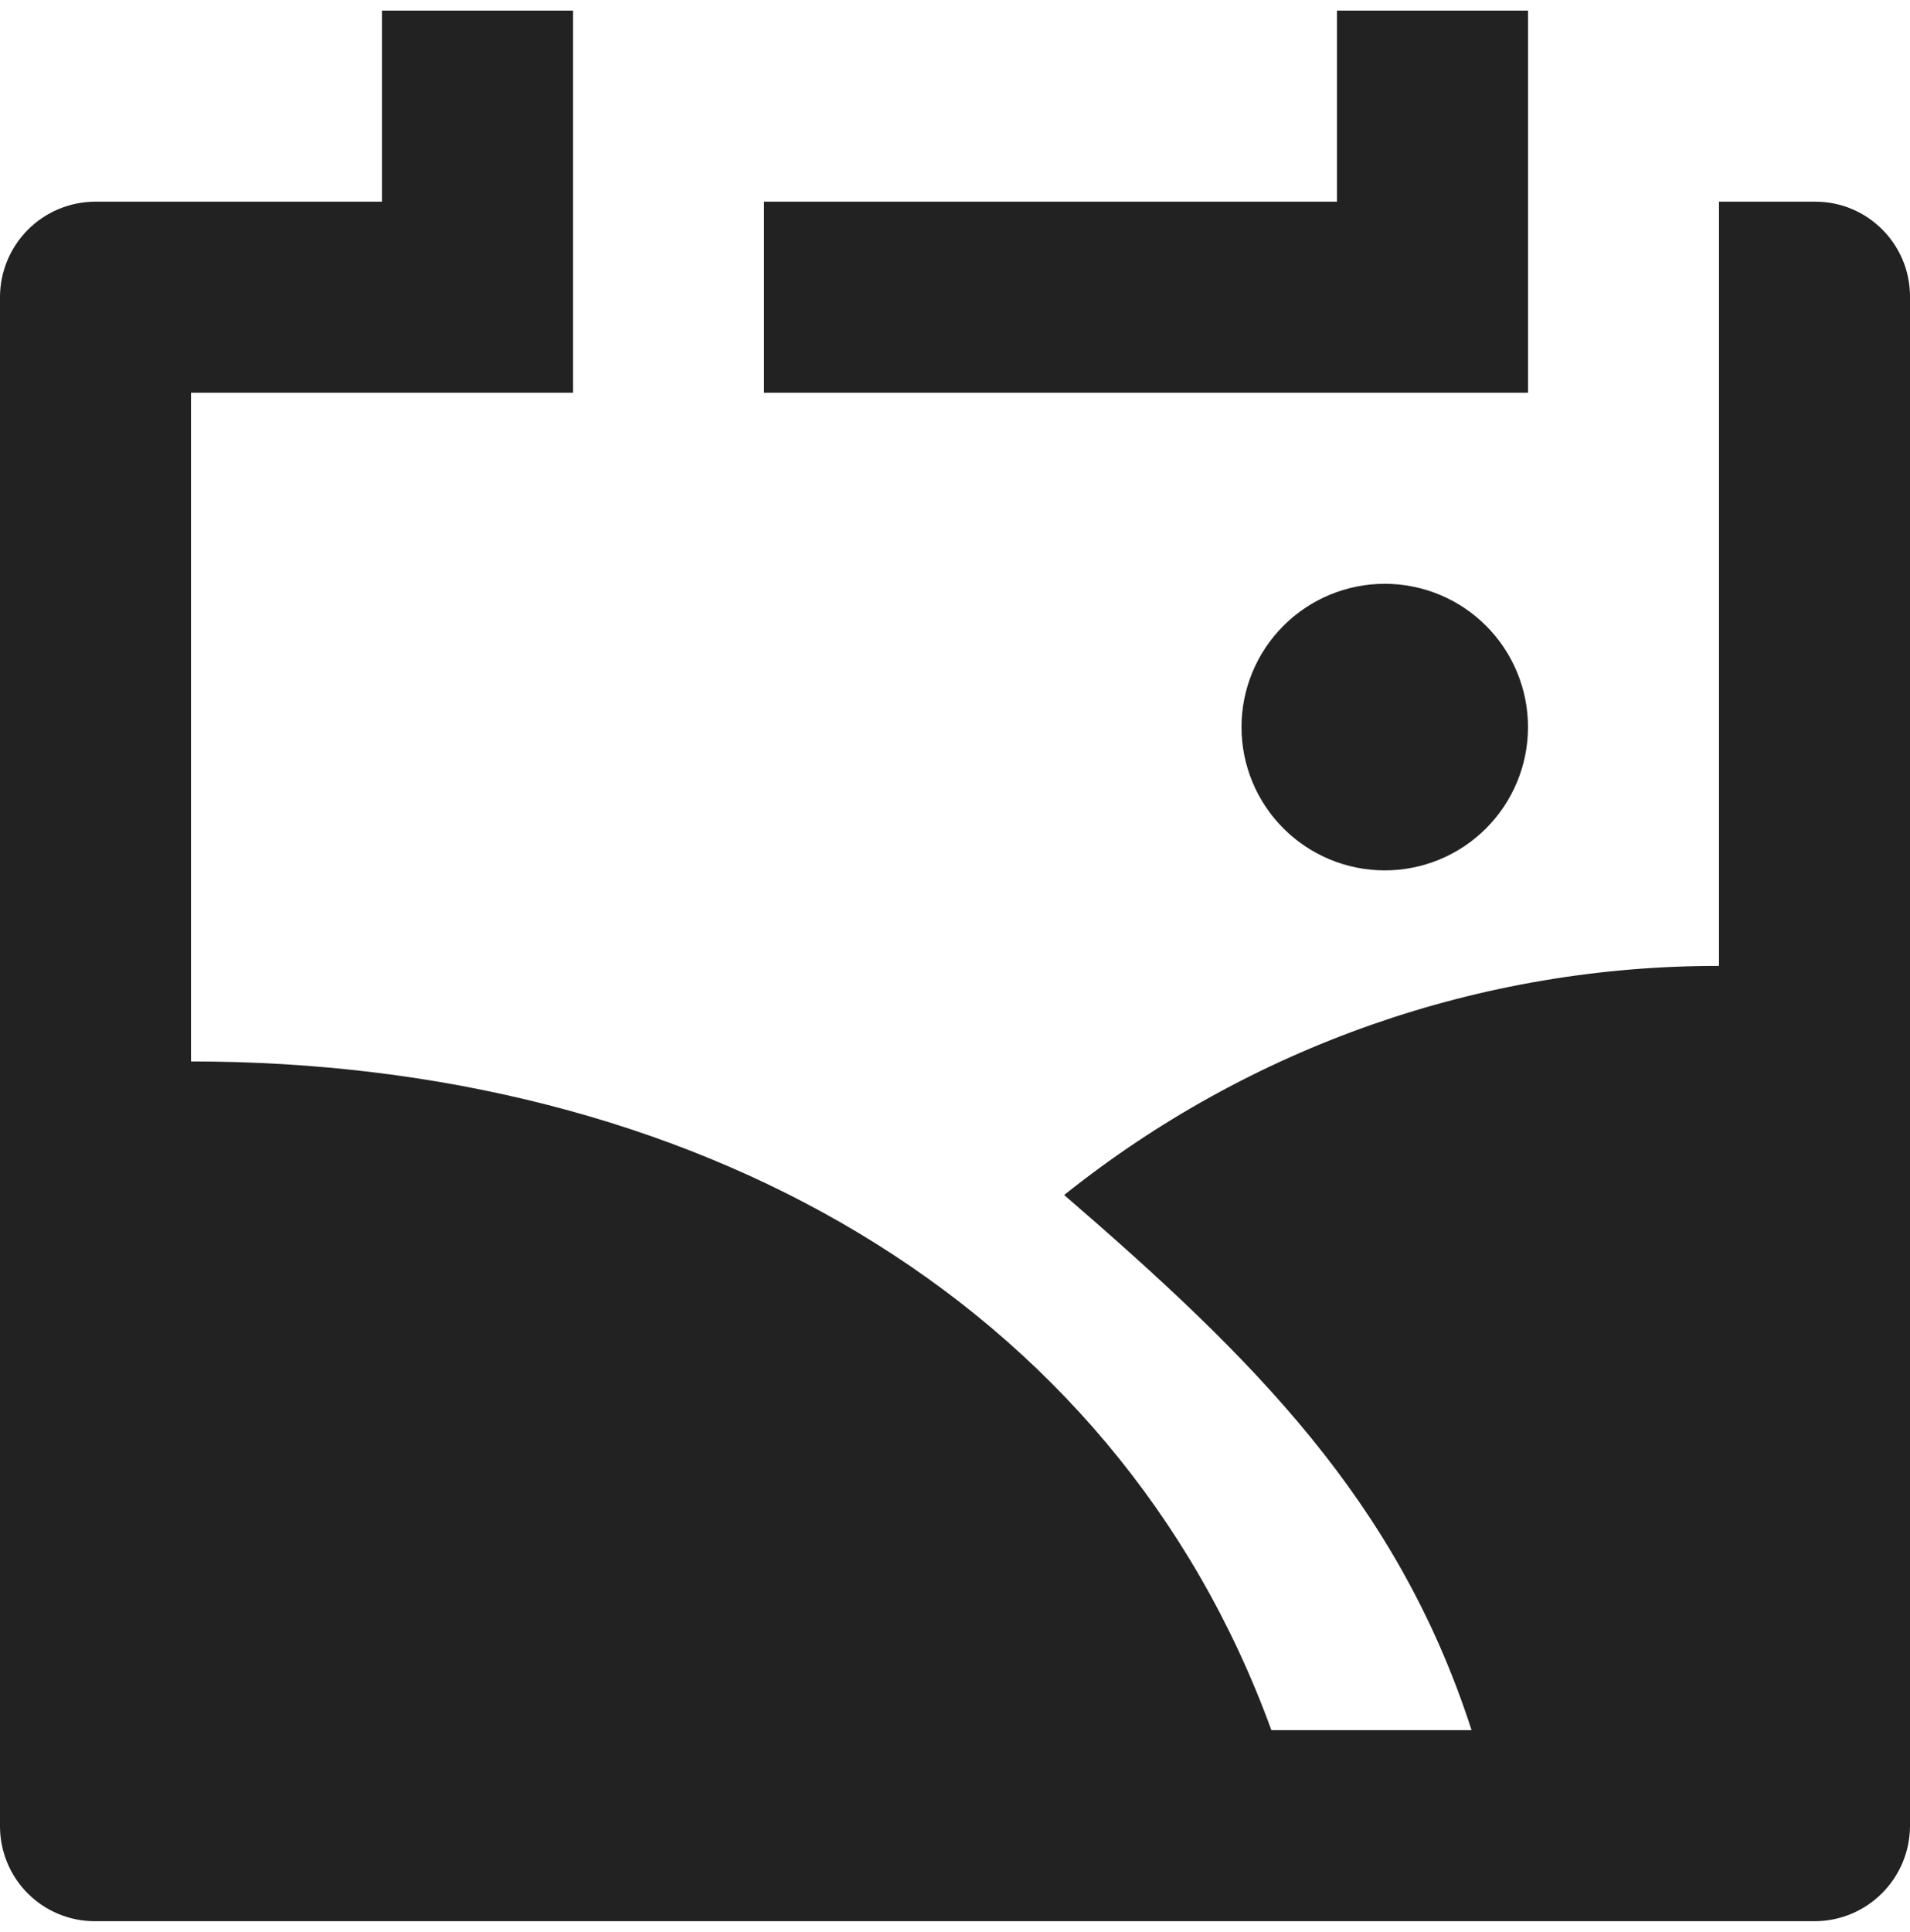 <svg width="90" height="91" viewBox="0 0 90 91" fill="none" xmlns="http://www.w3.org/2000/svg">
<path d="M69.341 81.5C65.849 70.704 59.094 64.017 50.144 56.291C58.902 49.289 69.787 45.483 81 45.5V9.5H85.536C88.002 9.5 90 11.502 90 13.969V86.031C89.992 87.213 89.519 88.344 88.684 89.18C87.848 90.017 86.718 90.491 85.536 90.5H4.464C3.28 90.499 2.144 90.028 1.307 89.19C0.47 88.352 -6.00548e-07 87.216 0 86.031V13.969C0.008 12.787 0.481 11.656 1.316 10.819C2.152 9.983 3.282 9.509 4.464 9.5H18V0.5H27V18.5H9V50C32.49 50 52.479 61.079 59.908 81.5H69.341ZM72 0.5V18.5H36V9.5H63V0.5H72ZM65.25 41C63.46 41 61.743 40.289 60.477 39.023C59.211 37.757 58.5 36.04 58.5 34.25C58.5 32.46 59.211 30.743 60.477 29.477C61.743 28.211 63.46 27.5 65.25 27.5C67.04 27.5 68.757 28.211 70.023 29.477C71.289 30.743 72 32.46 72 34.25C72 36.04 71.289 37.757 70.023 39.023C68.757 40.289 67.04 41 65.25 41Z" fill="#222222"/>
</svg>
